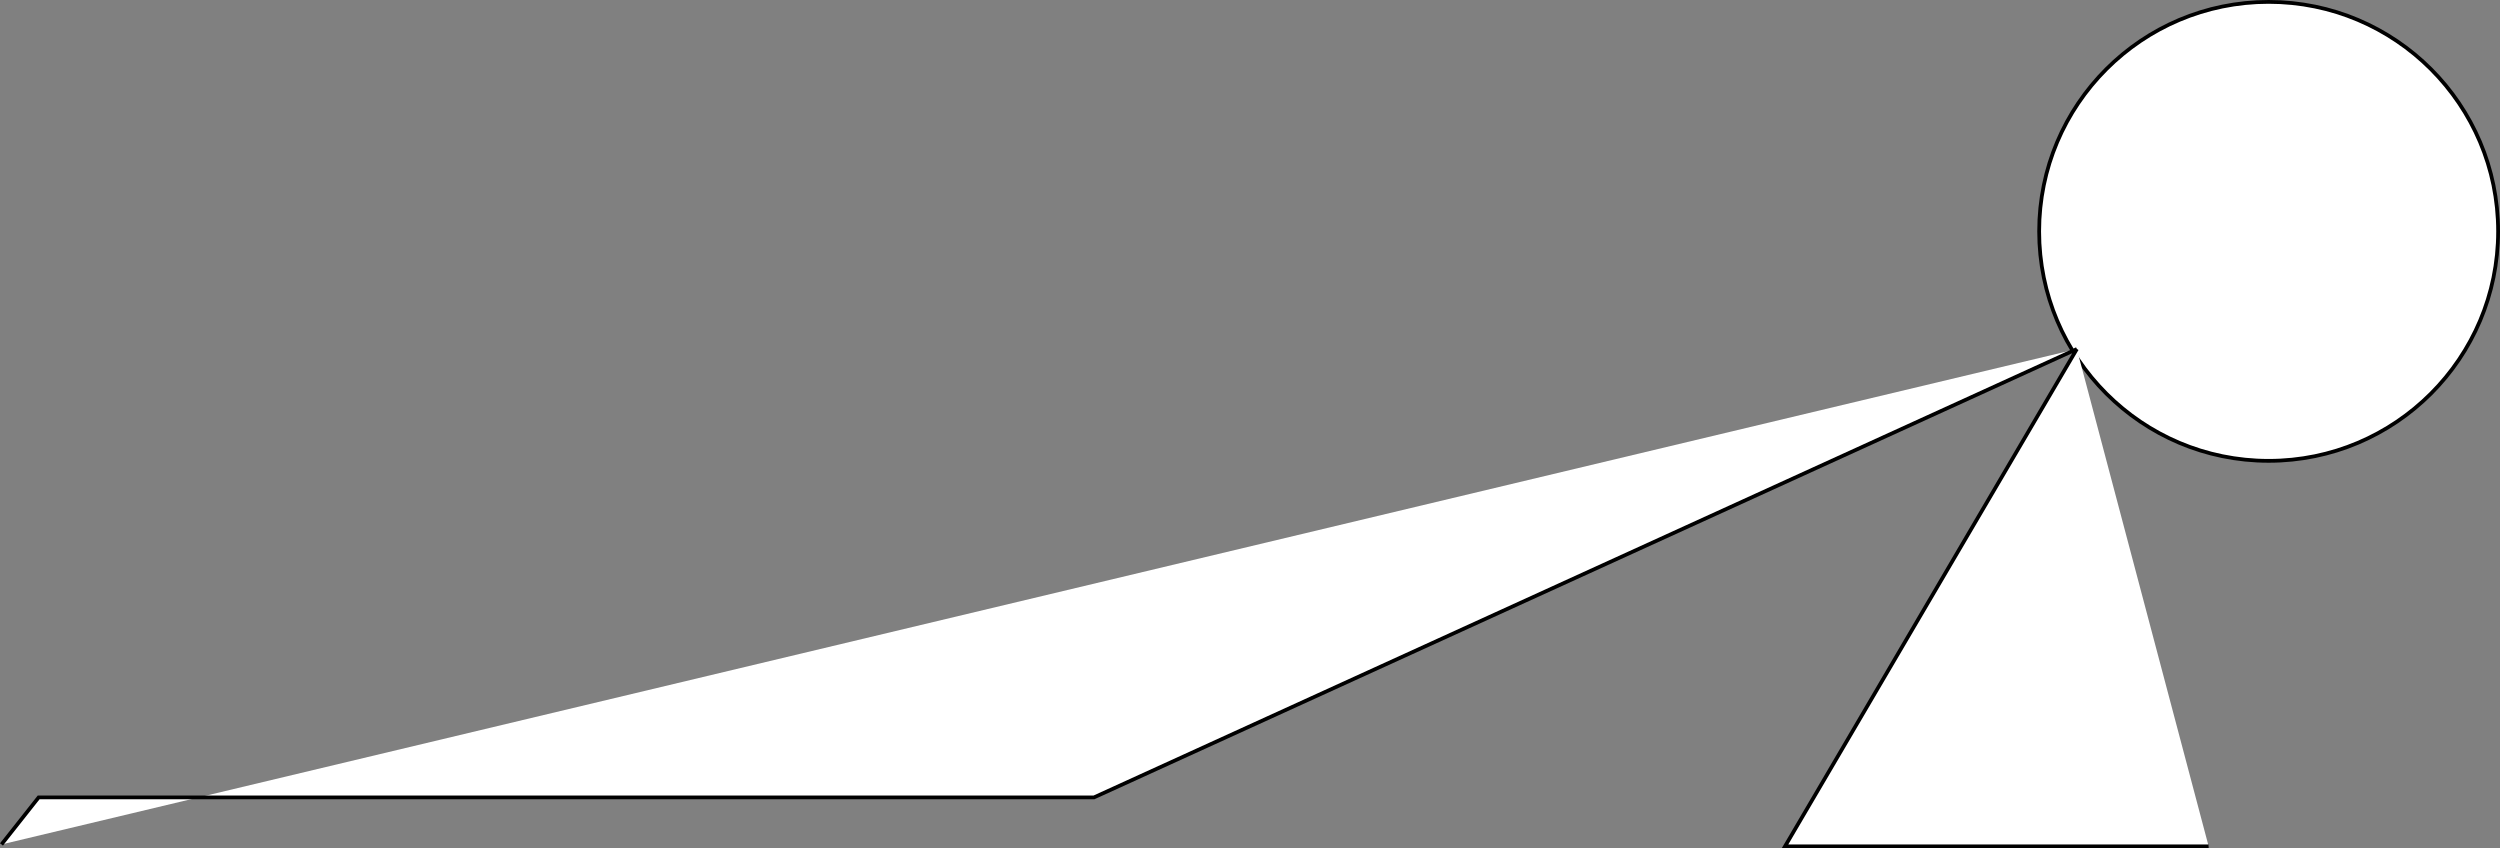 <svg id="Layer_1" data-name="Layer 1" xmlns="http://www.w3.org/2000/svg" viewBox="0 0 663.89 225.25"><rect x="0" y="0" width="663.89" height="225.25" fill="#808080" stroke="none"/><defs><style>.cls-1{fill:#fff;stroke:#000;stroke-miterlimit:10;}</style></defs><title>bhujangasana-b</title><circle class="cls-1" cx="602.45" cy="61.44" r="60.94"/><polyline class="cls-1" points="0.39 224.25 10.27 211.75 290.52 211.75 551.52 92.69"/><polyline class="cls-1" points="586.52 224.75 474.02 224.75 551.52 92.69"/></svg>